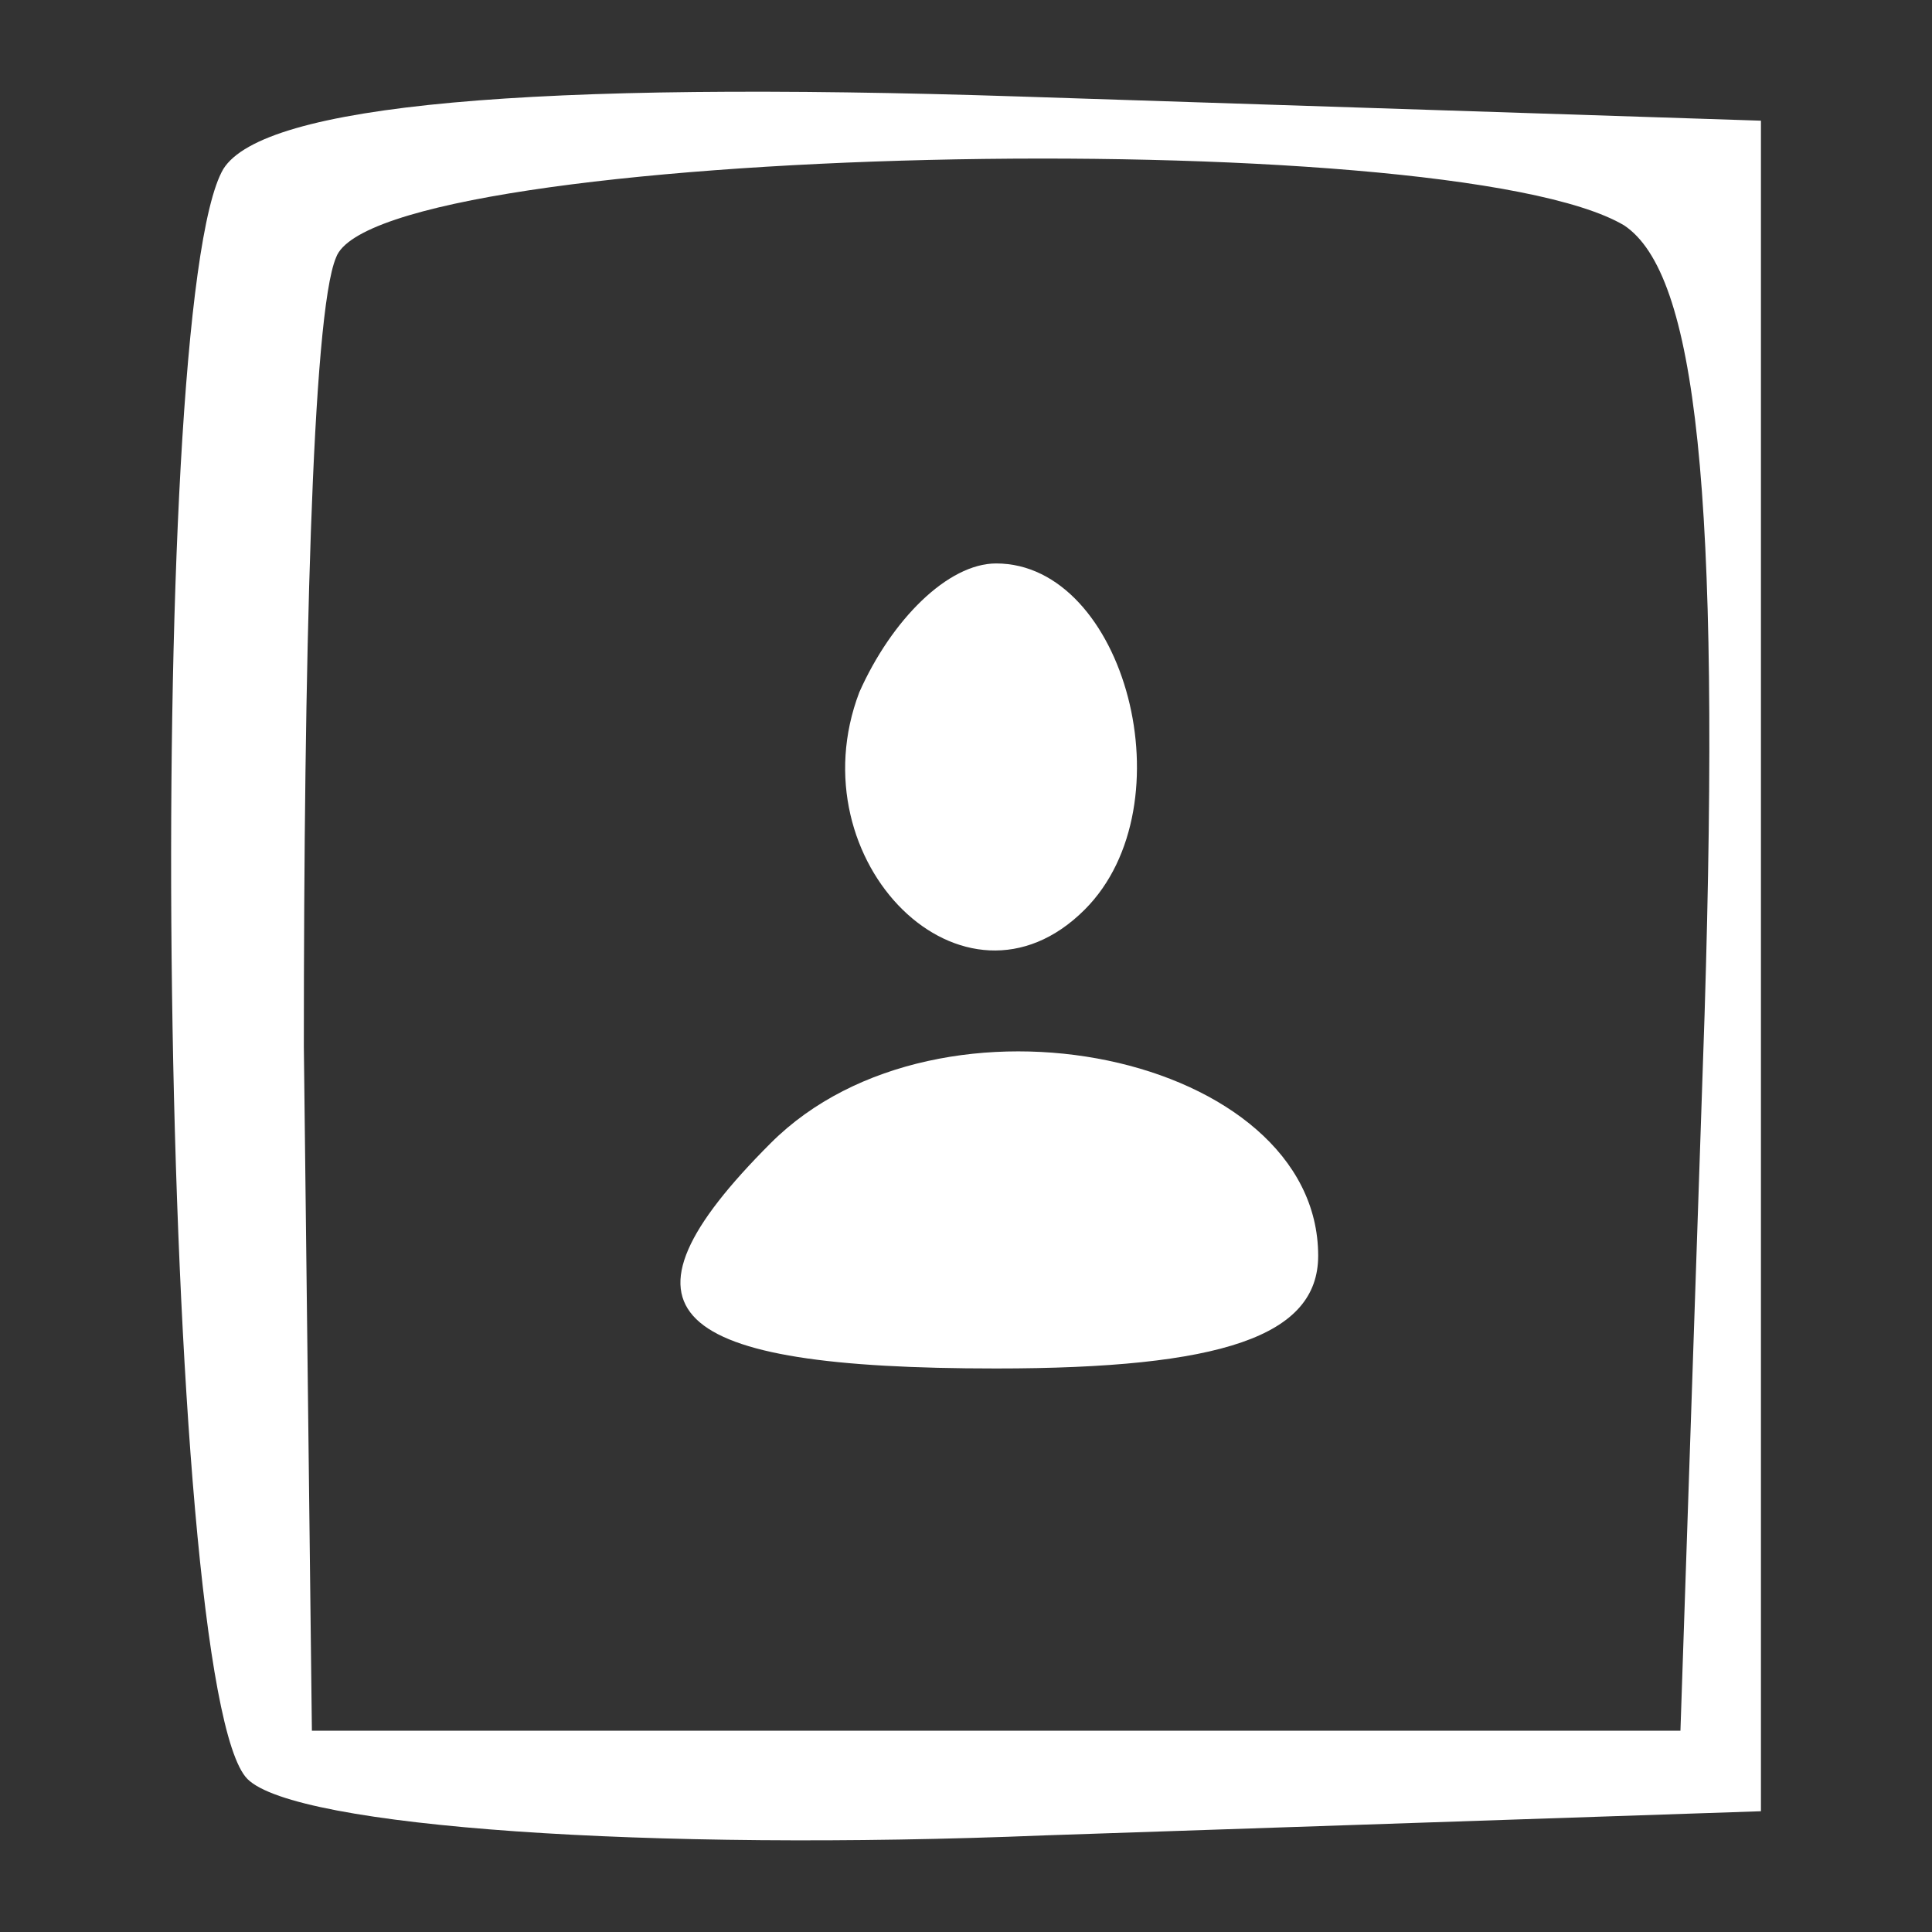 <svg version="1.1" xmlns="http://www.w3.org/2000/svg" xmlns:xlink="http://www.w3.org/1999/xlink" width="24pt" height="24pt" viewBox="0,0,256,256"><rect x="0" y="0" width="256" height="256" fill="#333333" stroke="none"/><g fill="#ffffff" fill-rule="nonzero" stroke="none" stroke-width="1" stroke-linecap="butt" stroke-linejoin="miter" stroke-miterlimit="10" stroke-dasharray="" stroke-dashoffset="0" font-family="none" font-weight="none" font-size="none" text-anchor="none" style="mix-blend-mode: normal"><g transform="translate(3.993,-0.009) scale(10.667,10.667)"><g transform="translate(0,24) scale(0.1,-0.1)"><path d="M24,219c-10,-17 -8,-189 3,-200c6,-6 50,-9 99,-7l89,3v105v105l-92,3c-61,2 -94,-1 -99,-9zM198,212c9,-6 12,-33 10,-98l-3,-89h-85h-85l-1,85c0,47 1,91 4,98c5,14 138,17 160,4z"></path><path d="M103,154c-8,-21 13,-42 28,-27c13,13 5,43 -11,43c-6,0 -13,-7 -17,-16z"></path><path d="M92,98c-21,-21 -13,-28 28,-28c28,0 40,4 40,14c0,25 -47,35 -68,14z"></path></g></g></g></svg>
